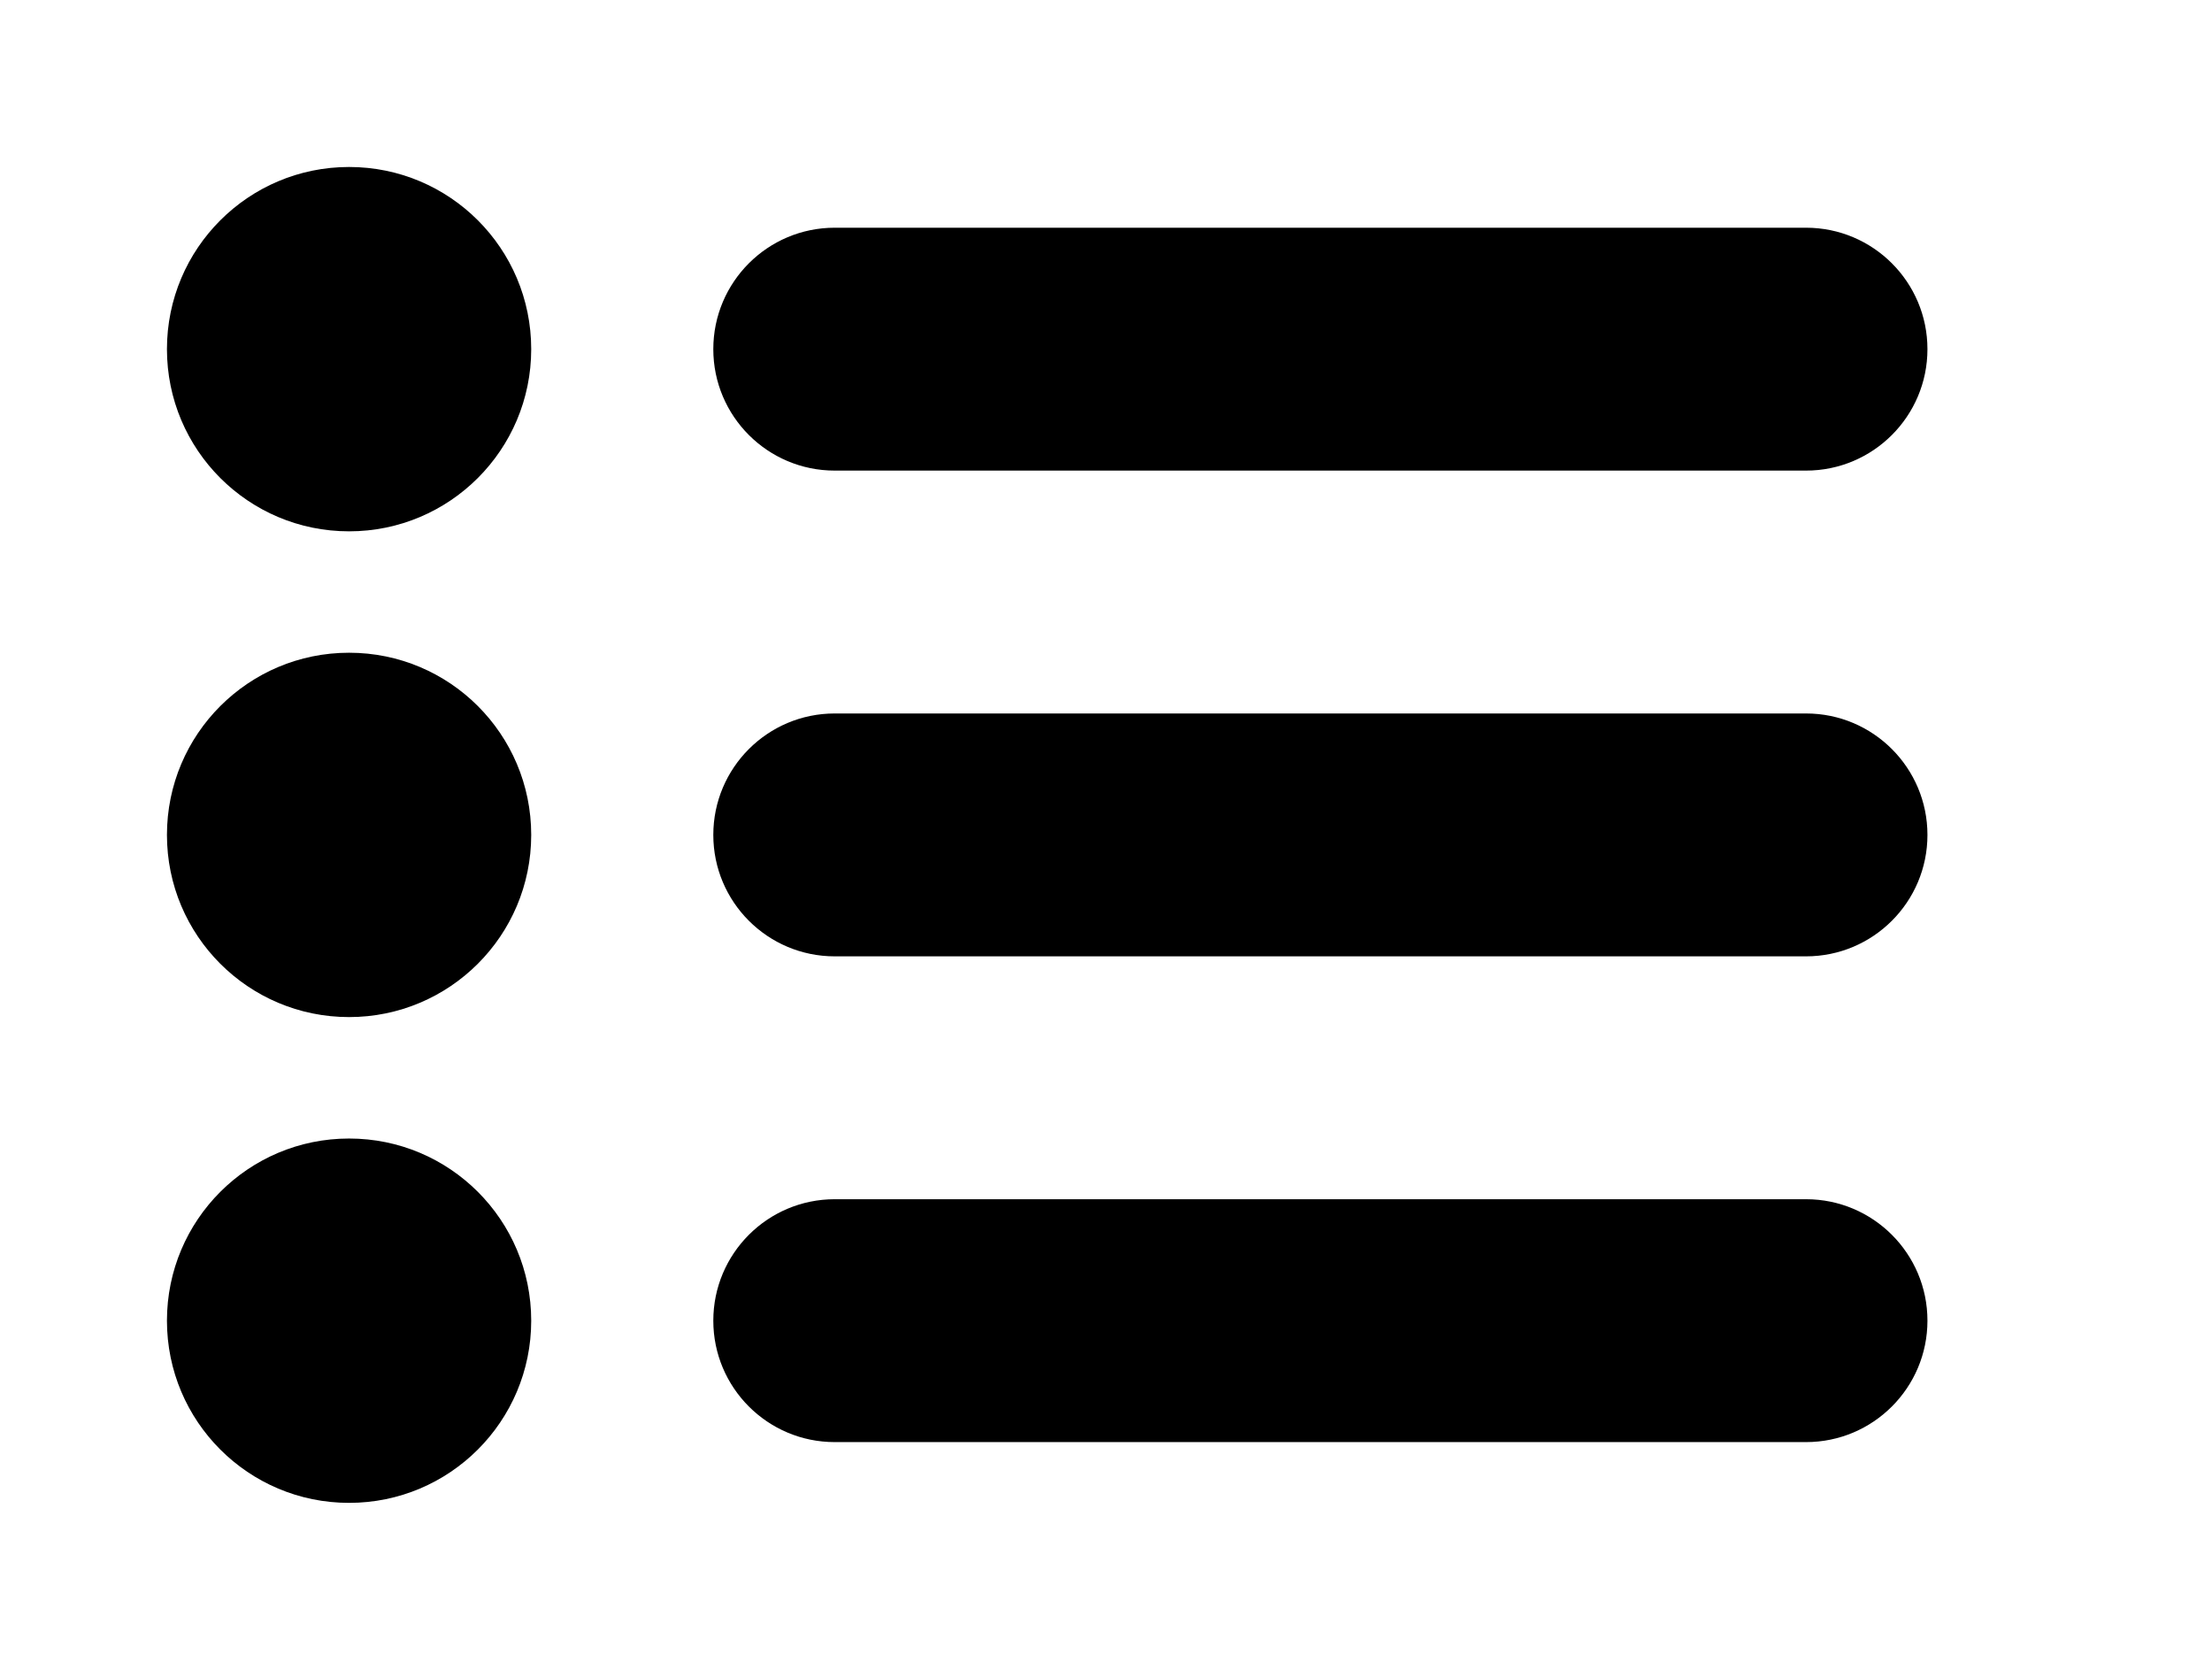 <!-- Generated by IcoMoon.io -->
<svg version="1.1" xmlns="http://www.w3.org/2000/svg" width="53" height="40" viewBox="0 0 53 40">
<title>bm-bullet-list1</title>
<path d="M43.273 28.727h-23.273c-1.606 0-2.909 1.303-2.909 2.909s1.303 2.909 2.909 2.909h23.273c1.606 0 2.909-1.303 2.909-2.909s-1.303-2.909-2.909-2.909v0zM43.273 17.091h-23.273c-1.606 0-2.909 1.303-2.909 2.909s1.303 2.909 2.909 2.909h23.273c1.606 0 2.909-1.303 2.909-2.909s-1.303-2.909-2.909-2.909v0zM20 11.273h23.273c1.606 0 2.909-1.303 2.909-2.909s-1.303-2.909-2.909-2.909h-23.273c-1.606 0-2.909 1.303-2.909 2.909s1.303 2.909 2.909 2.909v0zM8.364 27.273c-2.41 0-4.364 1.953-4.364 4.364s1.953 4.364 4.364 4.364c2.41 0 4.364-1.953 4.364-4.364s-1.953-4.364-4.364-4.364v0zM8.364 15.636c-2.41 0-4.364 1.953-4.364 4.364s1.953 4.364 4.364 4.364c2.41 0 4.364-1.953 4.364-4.364s-1.953-4.364-4.364-4.364v0zM8.364 4c-2.41 0-4.364 1.953-4.364 4.364s1.953 4.364 4.364 4.364c2.41 0 4.364-1.953 4.364-4.364s-1.953-4.364-4.364-4.364v0z"></path>
</svg>
